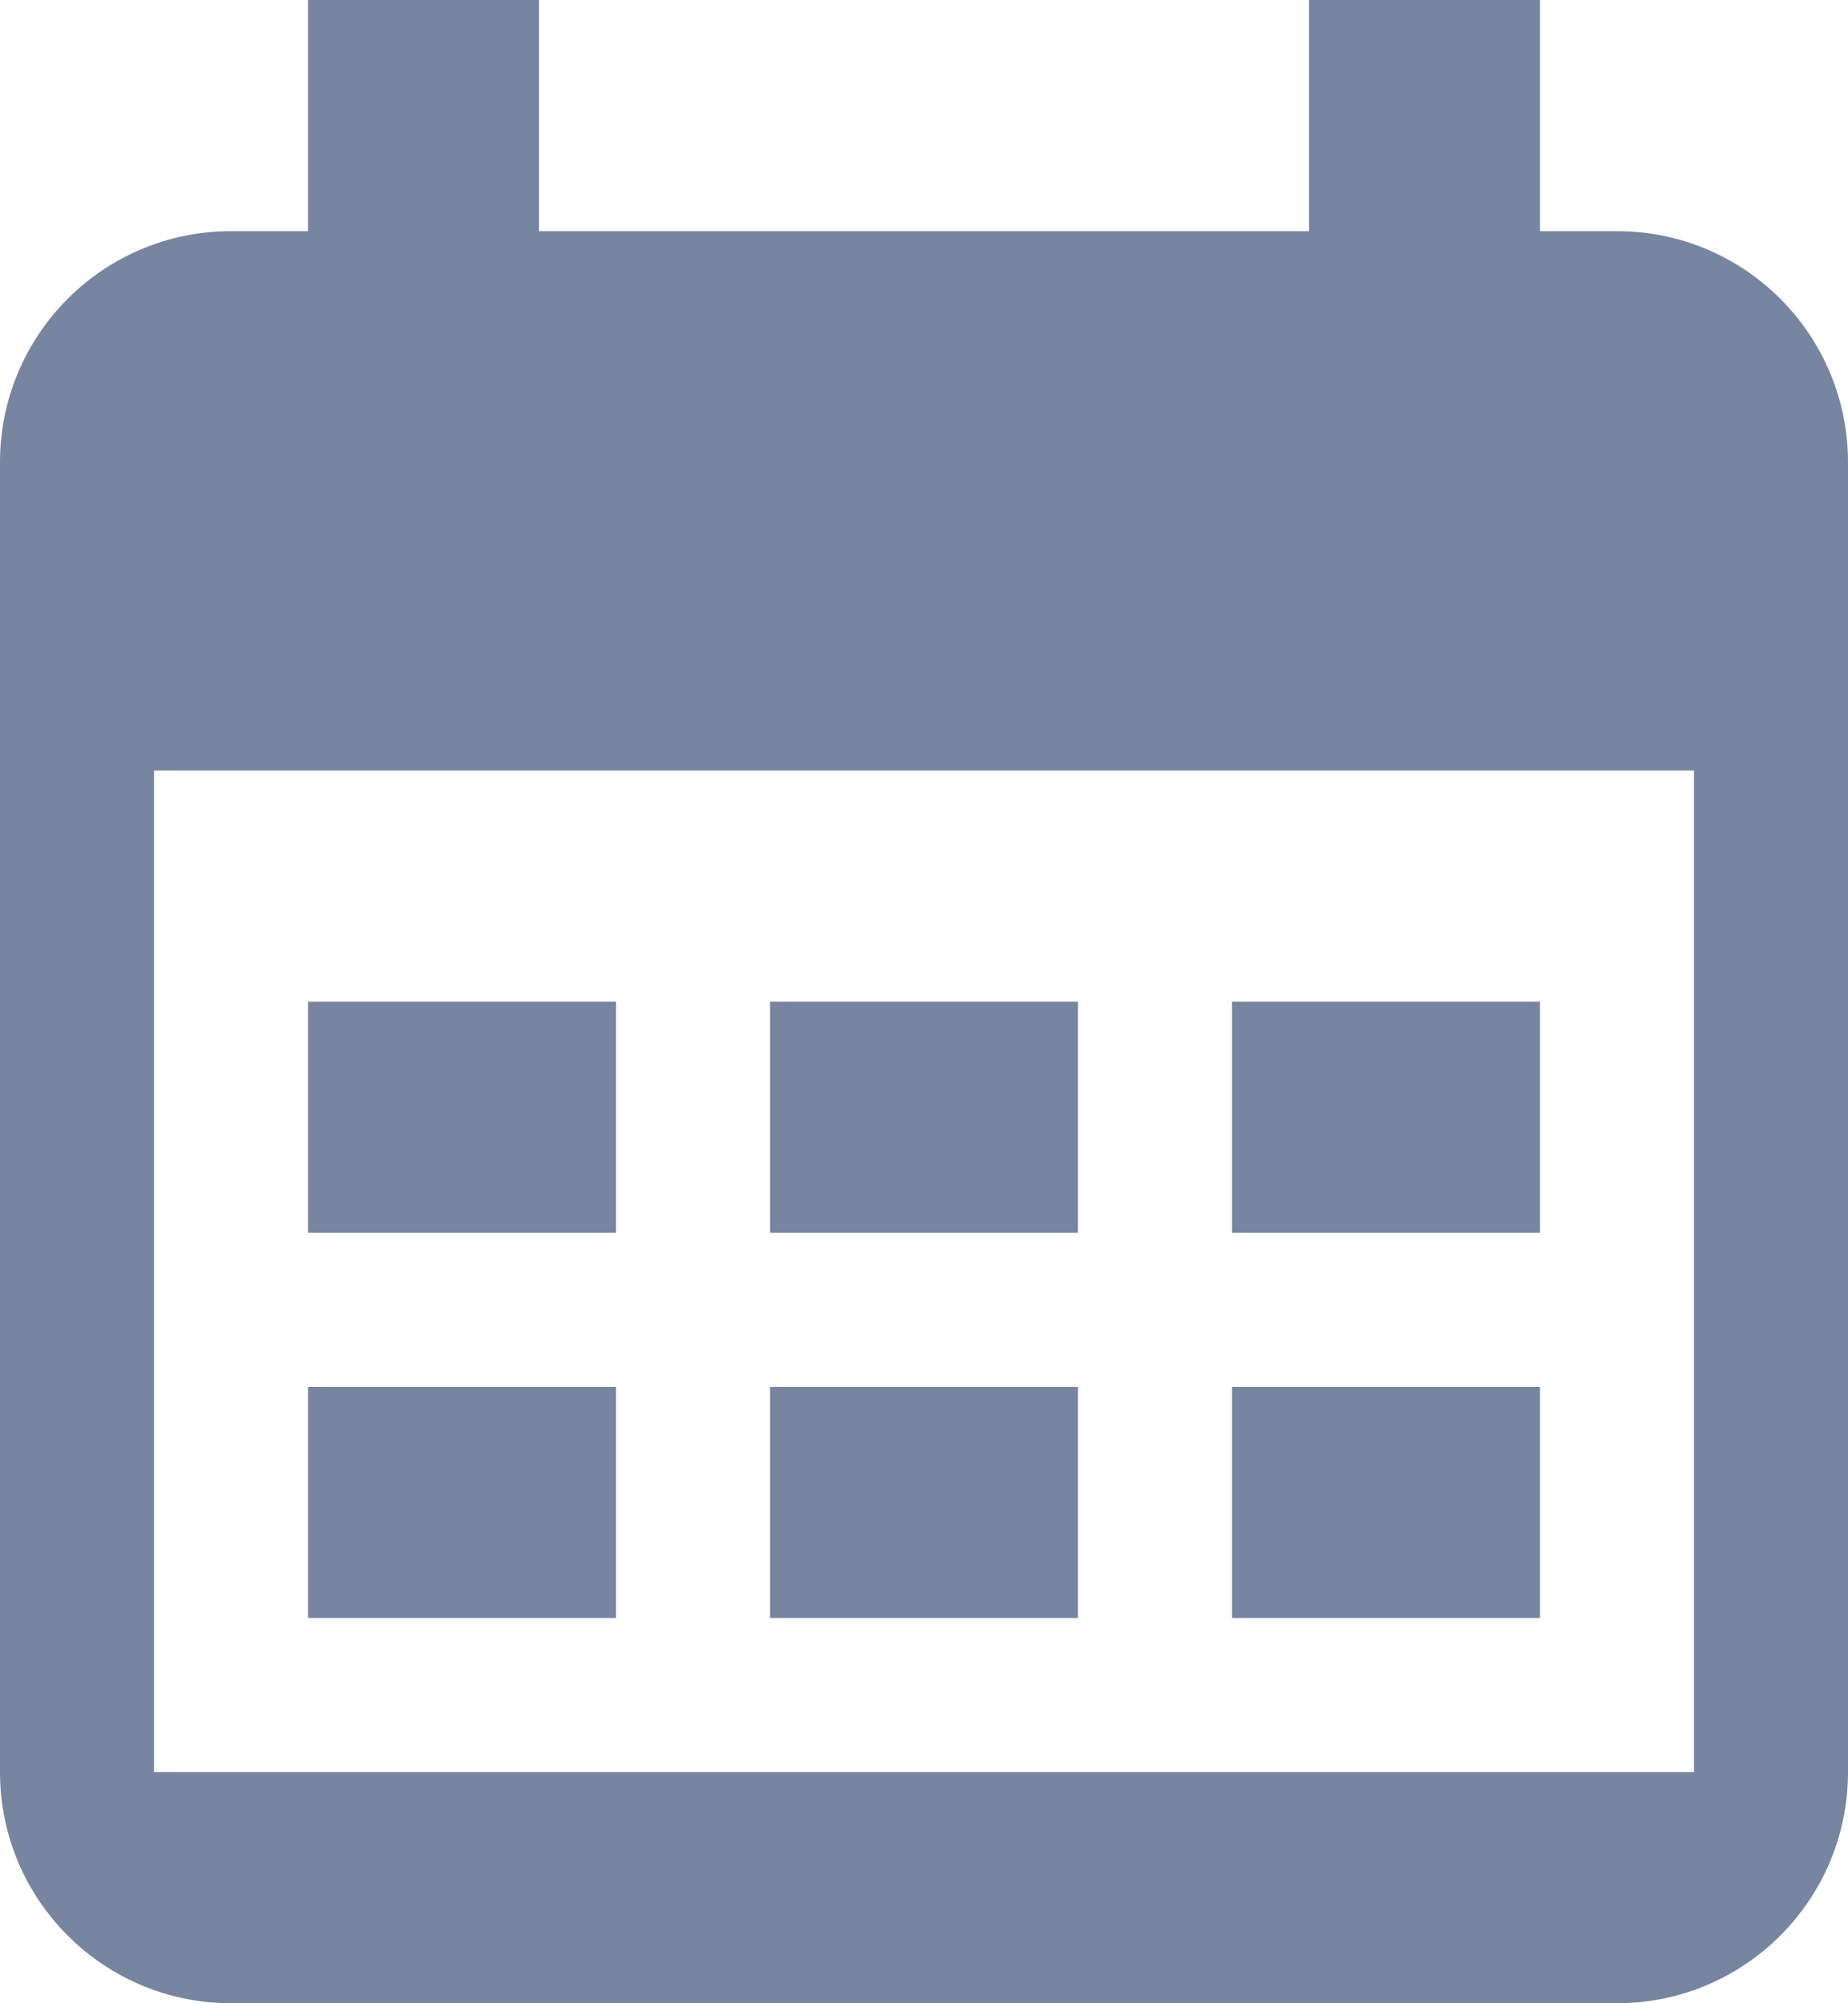 <svg width="24" height="26" viewBox="0 0 24 26" fill="none" xmlns="http://www.w3.org/2000/svg">
<path fill-rule="evenodd" clip-rule="evenodd" d="M4 0H7V3H17V0H20V3H21C22.657 3 24 4.343 24 6V23C24 24.657 22.657 26 21 26H3C1.343 26 0 24.657 0 23V6C0 4.343 1.343 3 3 3H4V0ZM22 10H2V23H22V10ZM4 13H8V16H4V13ZM14 13H10V16H14V13ZM4 18H8V21H4V18ZM14 18H10V21H14V18ZM16 13H20V16H16V13ZM20 18H16V21H20V18Z" fill="#7885A1"/>
</svg>
